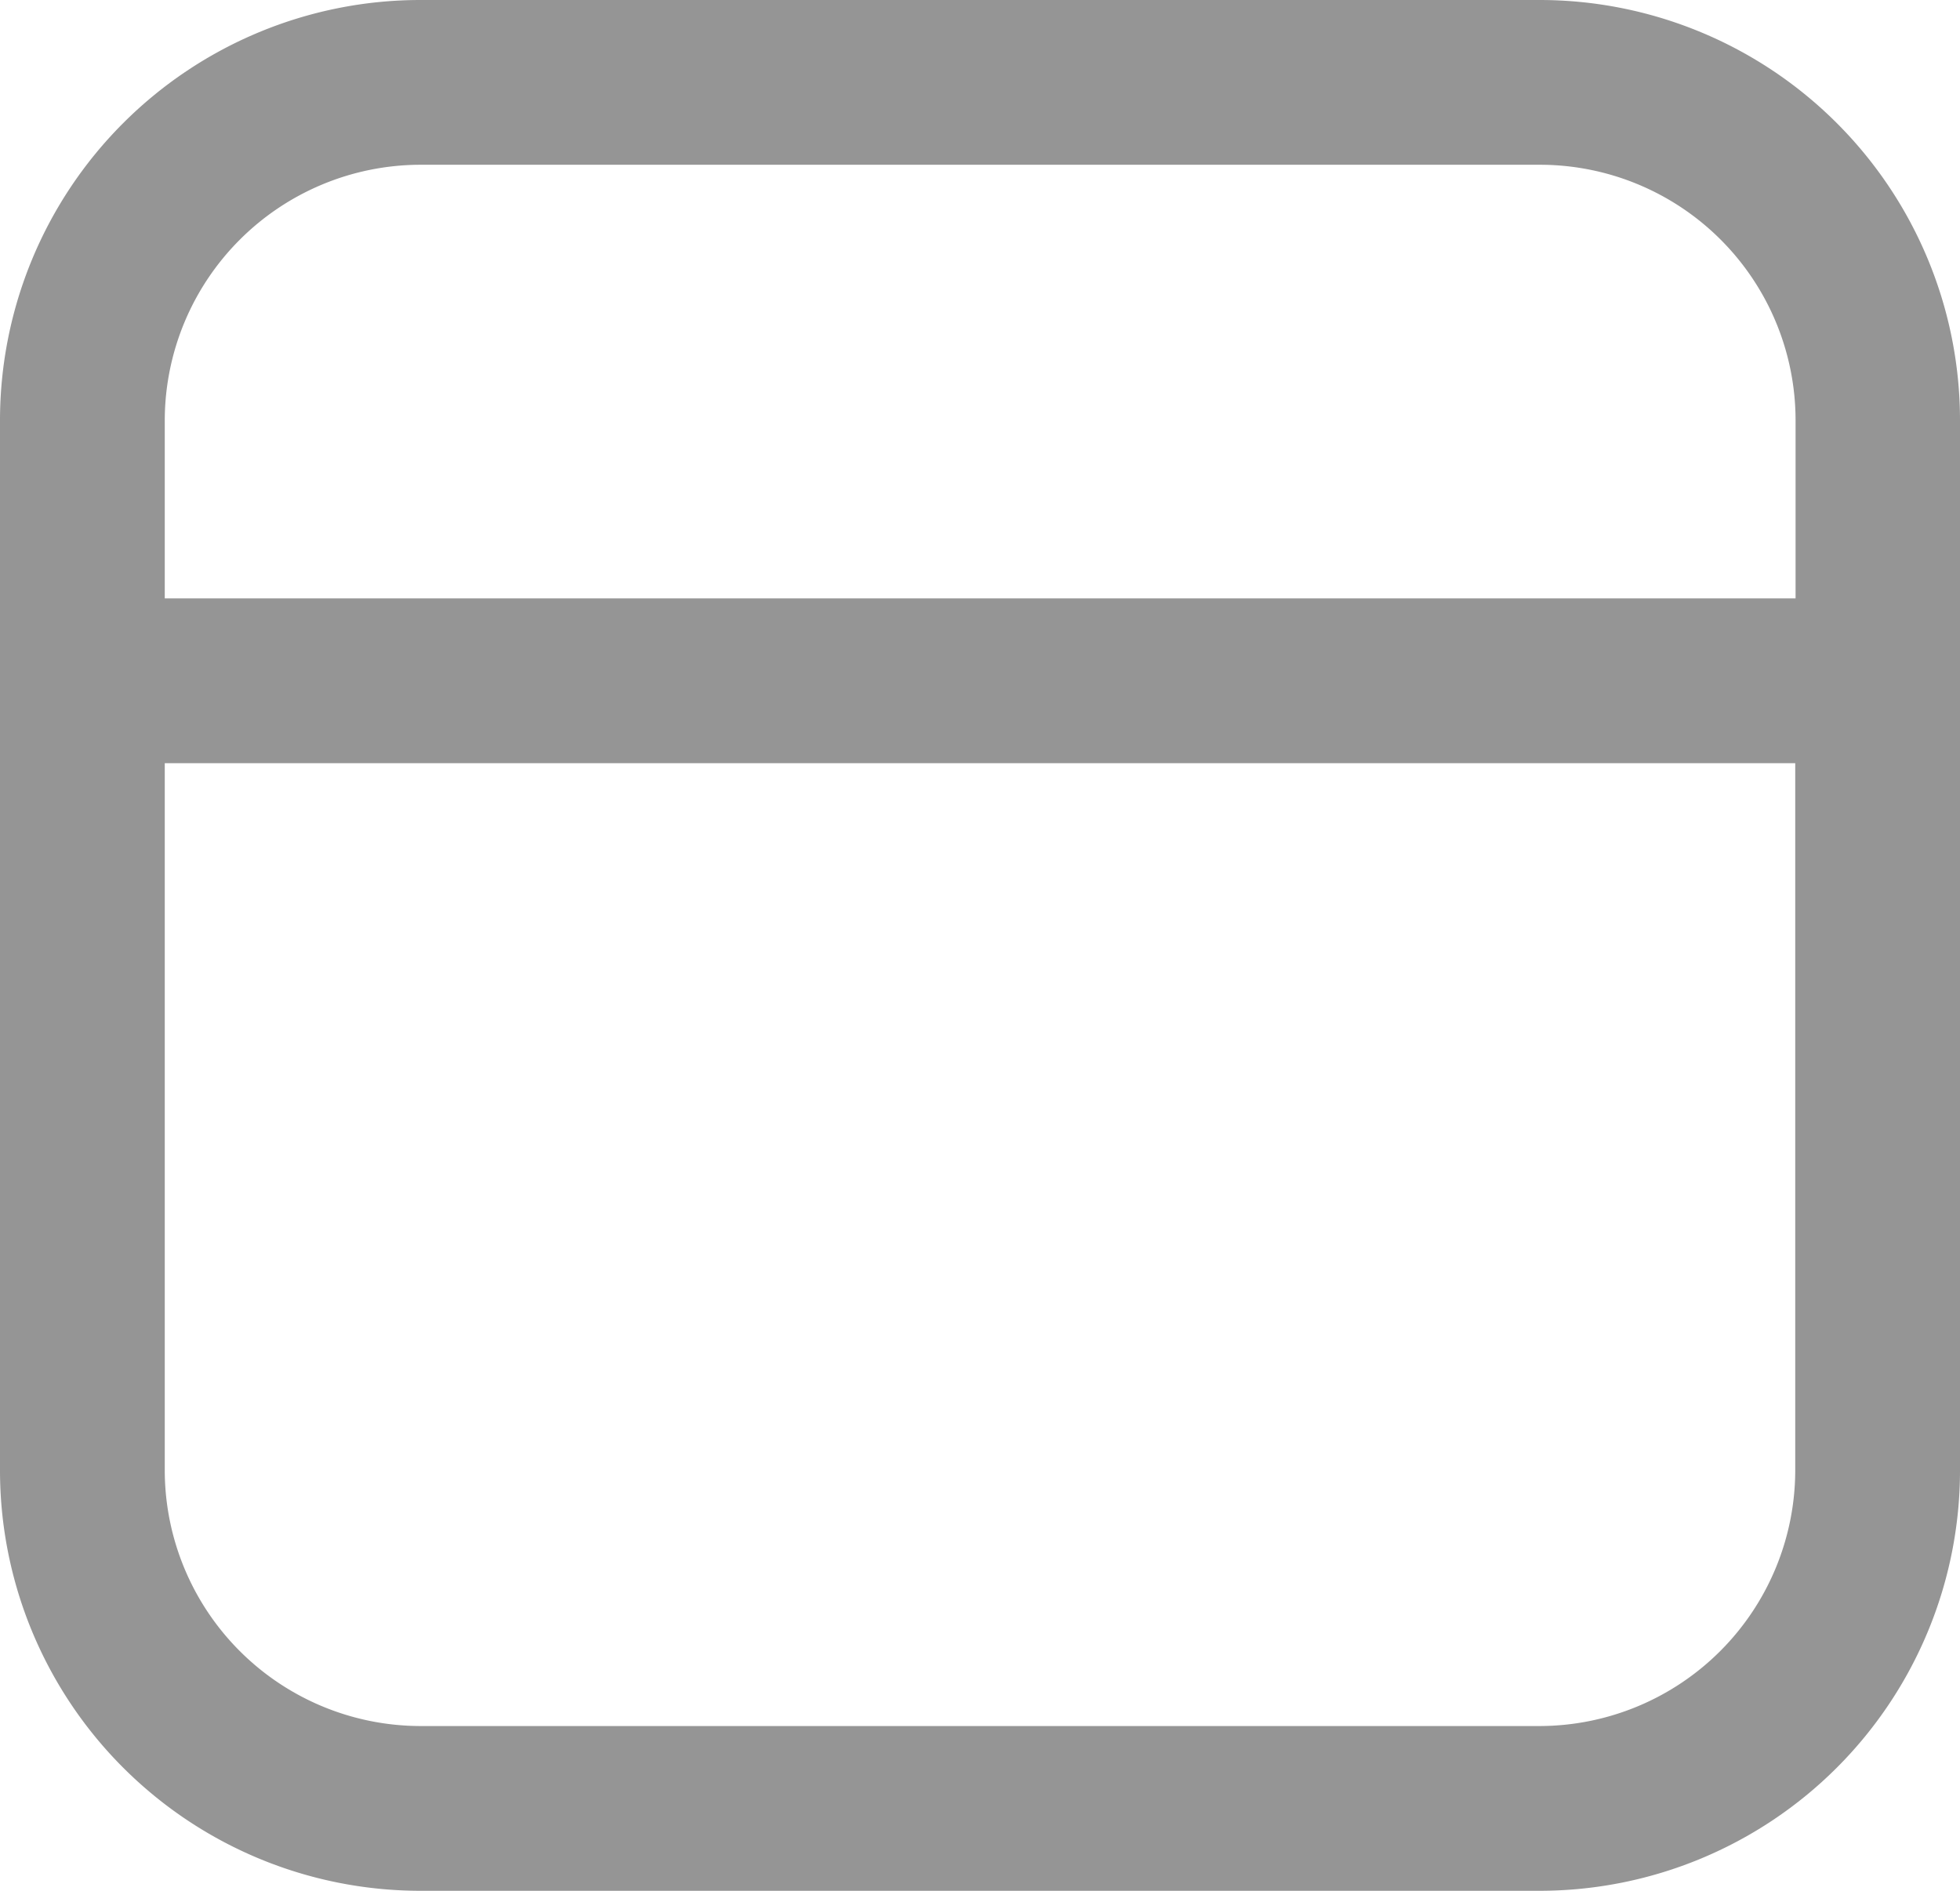 <svg xmlns="http://www.w3.org/2000/svg" viewBox="0 0 59.48 57.38"><defs><style>.cls-1{fill:#959595;}</style></defs><title>icon-unselect-3</title><g id="Layer_2" data-name="Layer 2"><g id="Layer_1-2" data-name="Layer 1"><g id="Layer_1-2-2" data-name="Layer 1-2"><path class="cls-1" d="M12.74,57.38h34A12.76,12.76,0,0,0,59.48,44.63V12.75A12.76,12.76,0,0,0,46.74,0h-34A12.76,12.76,0,0,0,0,12.75V44.63A12.76,12.76,0,0,0,12.74,57.38Zm34-5h-34A7.77,7.77,0,0,1,5,44.63V23.16H54.48V44.63A7.77,7.77,0,0,1,46.74,52.38ZM12.74,5h34a7.76,7.76,0,0,1,7.75,7.75v5.41H5V12.75A7.77,7.77,0,0,1,12.74,5Z"/></g></g></g></svg>